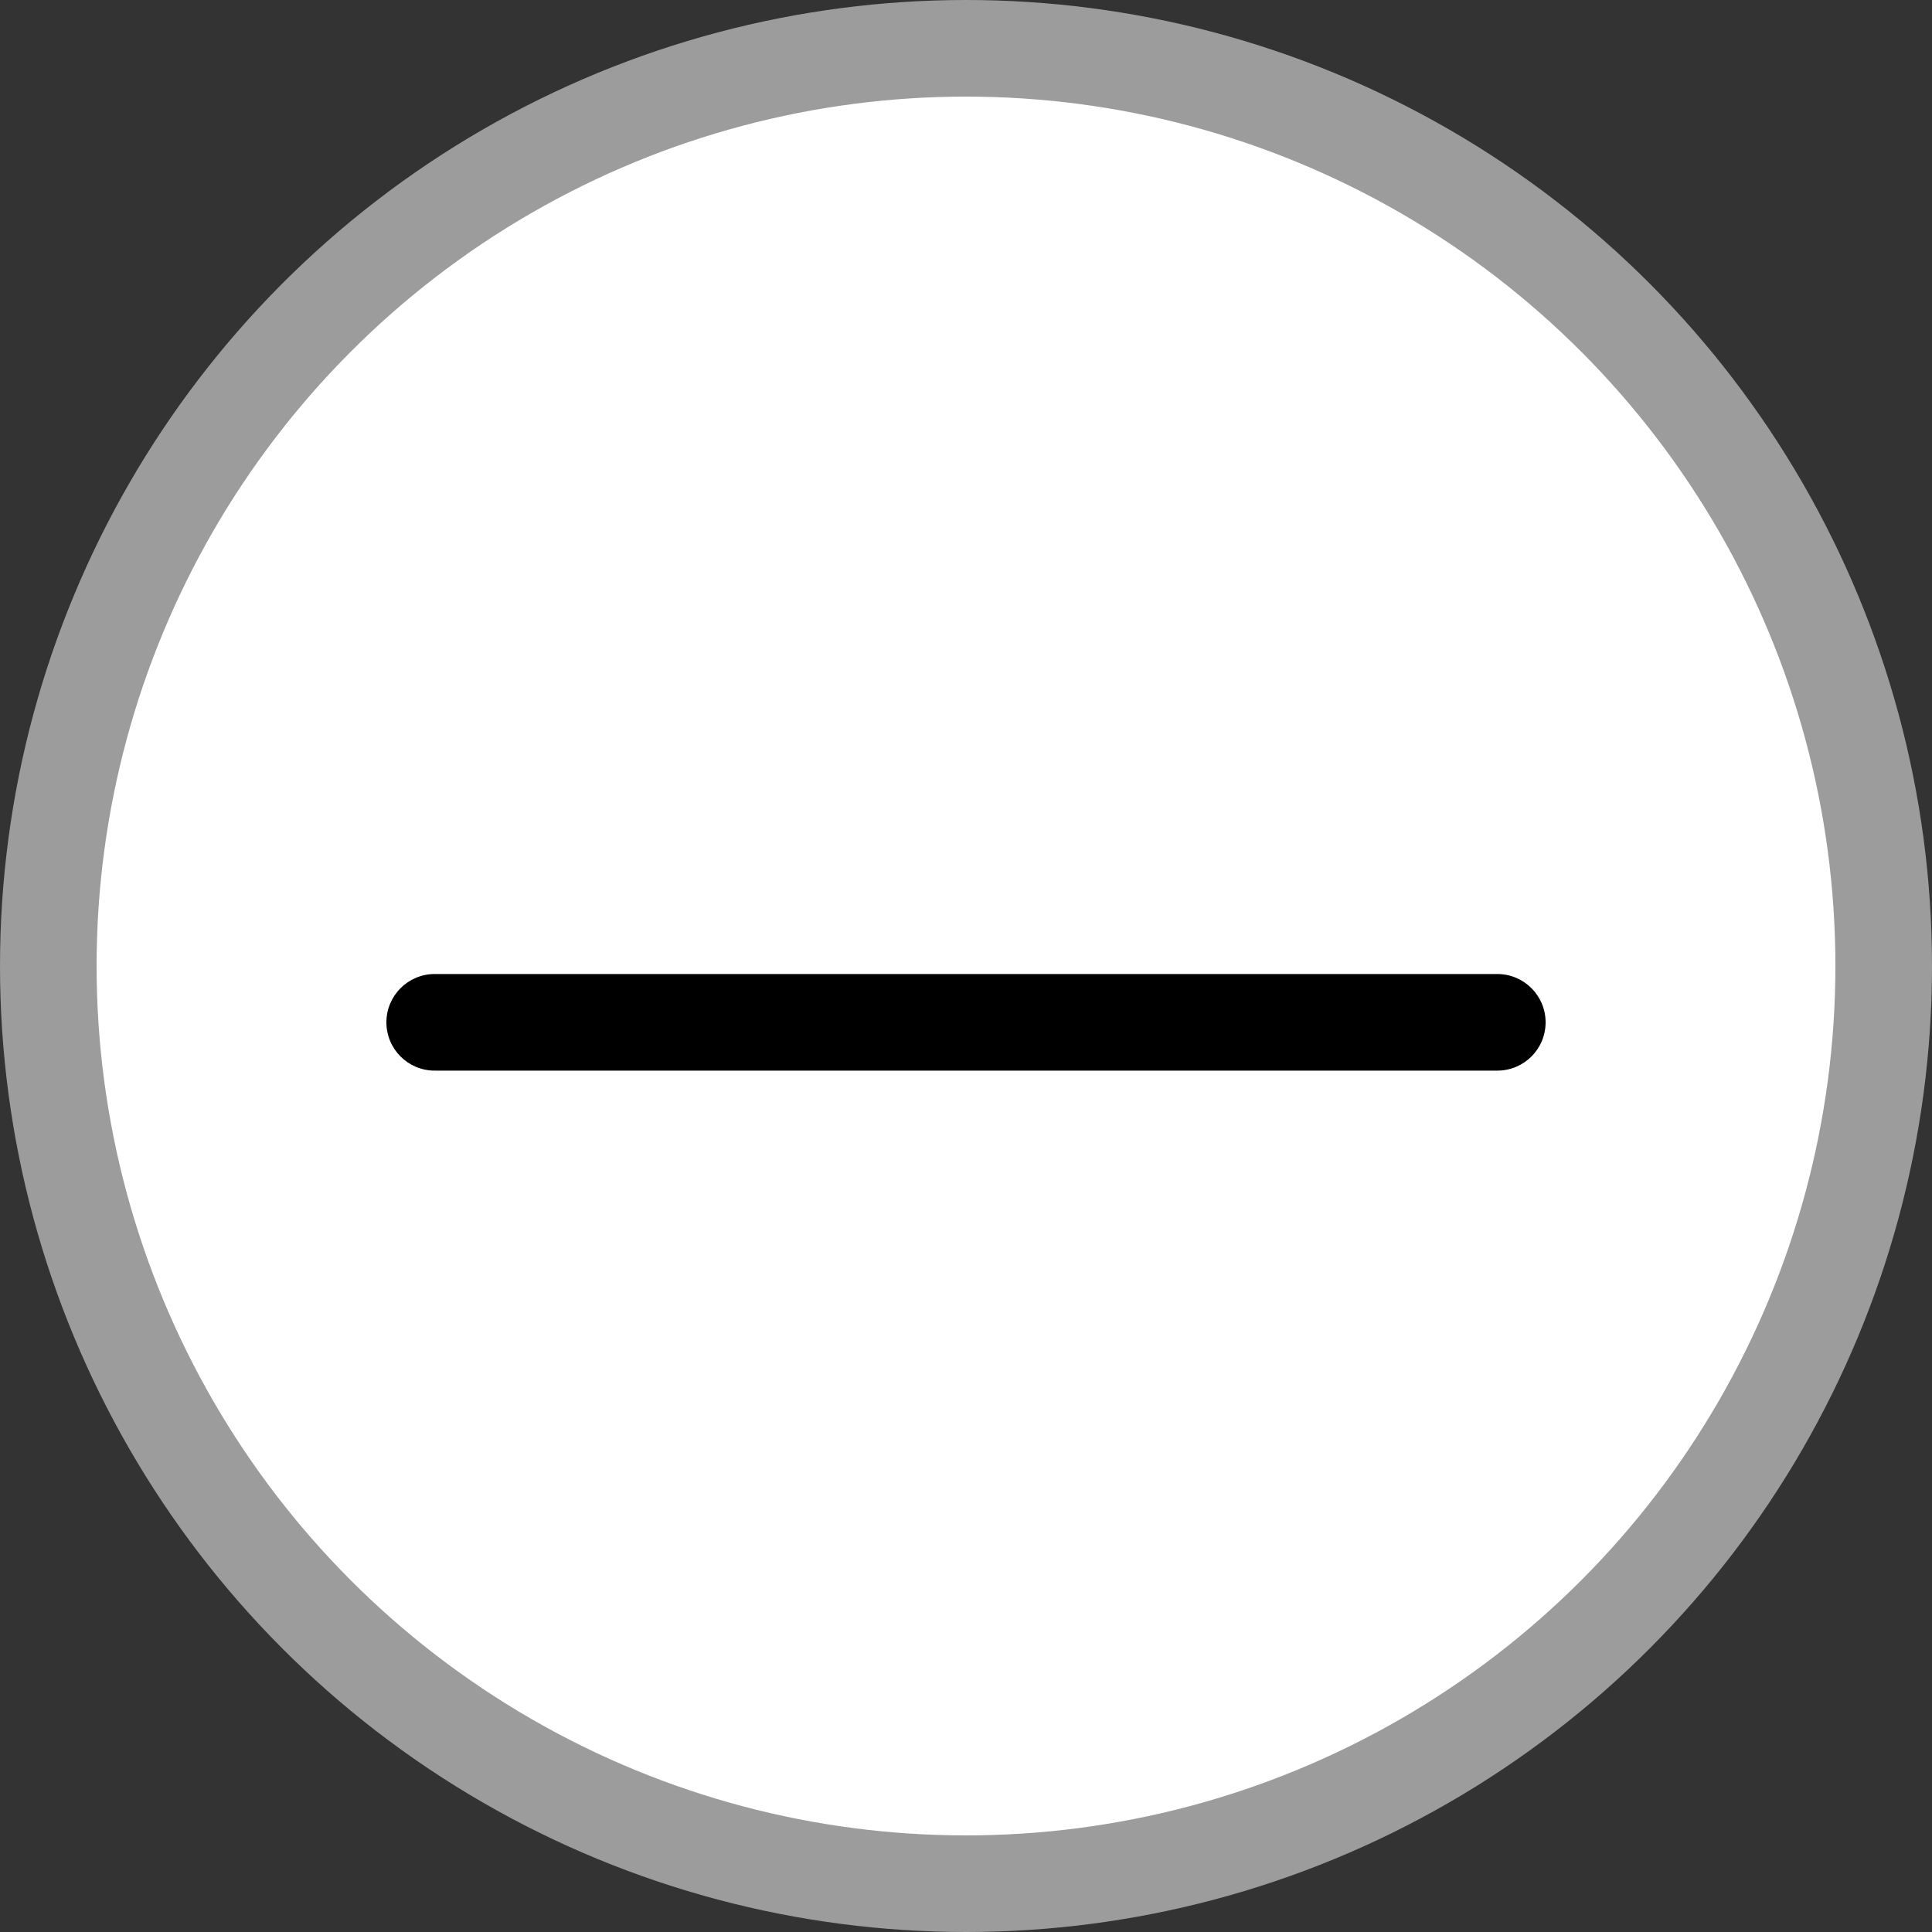<svg width="20" height="20" viewBox="0 0 20 20" fill="none" xmlns="http://www.w3.org/2000/svg">
<rect x="0" y="0" width="20" height="20" fill="#333333" stroke="none"/>
<circle cx="10" cy="10" r="9.5" fill="white" stroke="#9C9C9C"/>
<path d="M15.5 11.083H4.5C4.224 11.083 4 10.86 4 10.583C4 10.307 4.224 10.083 4.5 10.083H15.5C15.776 10.083 16 10.307 16 10.583C16 10.86 15.776 11.083 15.5 11.083Z" fill="black"/>
</svg>
